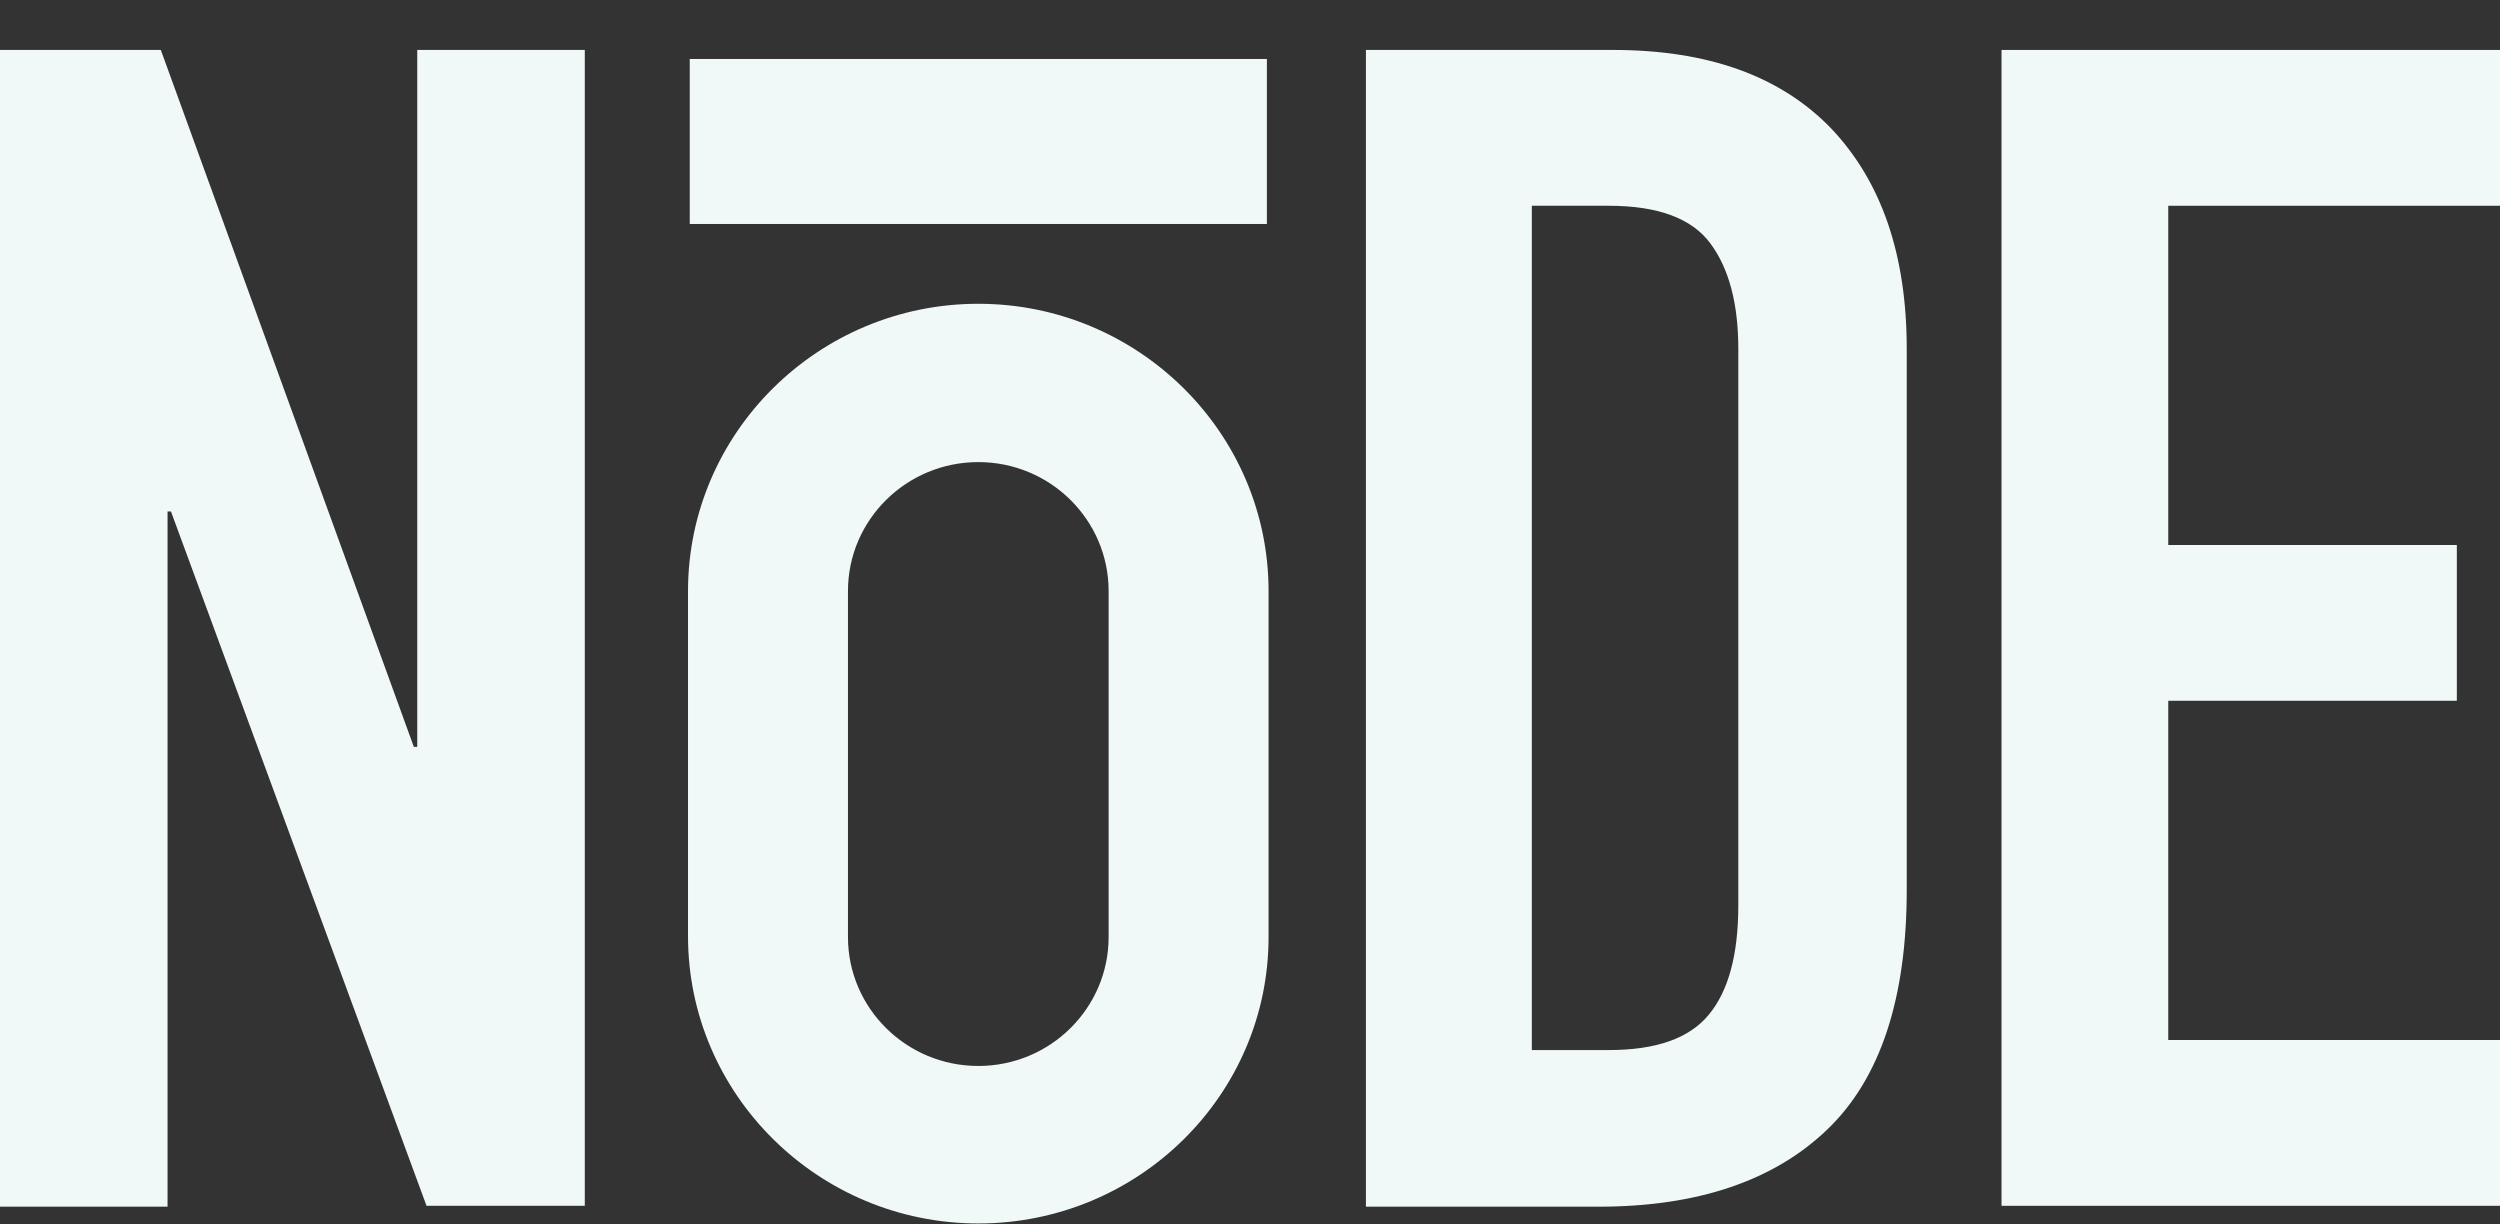 <svg width="49" height="24" viewBox="0 0 49 24" fill="none" xmlns="http://www.w3.org/2000/svg">
<rect x="0" y="0" width="49" height="24" fill="#333333" stroke="none"/>
<path d="M0 0.979H3.152L8.111 14.638H8.178V0.979H11.462V23.634H8.36L3.351 10.025H3.284V23.651H0V0.979Z" fill="#F0F8F8"/>
<path d="M26.756 0.979H31.616C33.474 0.979 34.9 1.488 35.896 2.523C36.874 3.557 37.372 4.985 37.372 6.84V17.445C37.372 19.563 36.858 21.139 35.813 22.14C34.768 23.142 33.275 23.651 31.334 23.651H26.772V0.979H26.756ZM30.024 20.581H31.533C32.462 20.581 33.109 20.351 33.49 19.891C33.872 19.432 34.071 18.726 34.071 17.741V6.84C34.071 5.954 33.889 5.264 33.524 4.772C33.159 4.279 32.495 4.033 31.533 4.033H30.024V20.581Z" fill="#F0F8F8"/>
<path d="M39.23 0.979H49V4.033H42.498V10.682H48.154V13.735H42.498V20.384H49V23.634H39.23V0.979Z" fill="#F0F8F8"/>
<path d="M13.519 1.156V4.39L24.831 4.39V1.156L13.519 1.156Z" fill="#F0F8F8"/>
<path d="M19.175 23.98C16.04 23.98 13.485 21.451 13.485 18.349V11.585C13.485 8.482 16.04 5.954 19.175 5.954C22.31 5.954 24.864 8.482 24.864 11.585V18.365C24.864 21.468 22.31 23.98 19.175 23.98ZM19.175 9.057C17.765 9.057 16.62 10.19 16.62 11.585V18.365C16.62 19.76 17.765 20.893 19.175 20.893C20.585 20.893 21.729 19.76 21.729 18.365V11.585C21.729 10.19 20.585 9.057 19.175 9.057Z" fill="#F0F8F8"/>
</svg>
